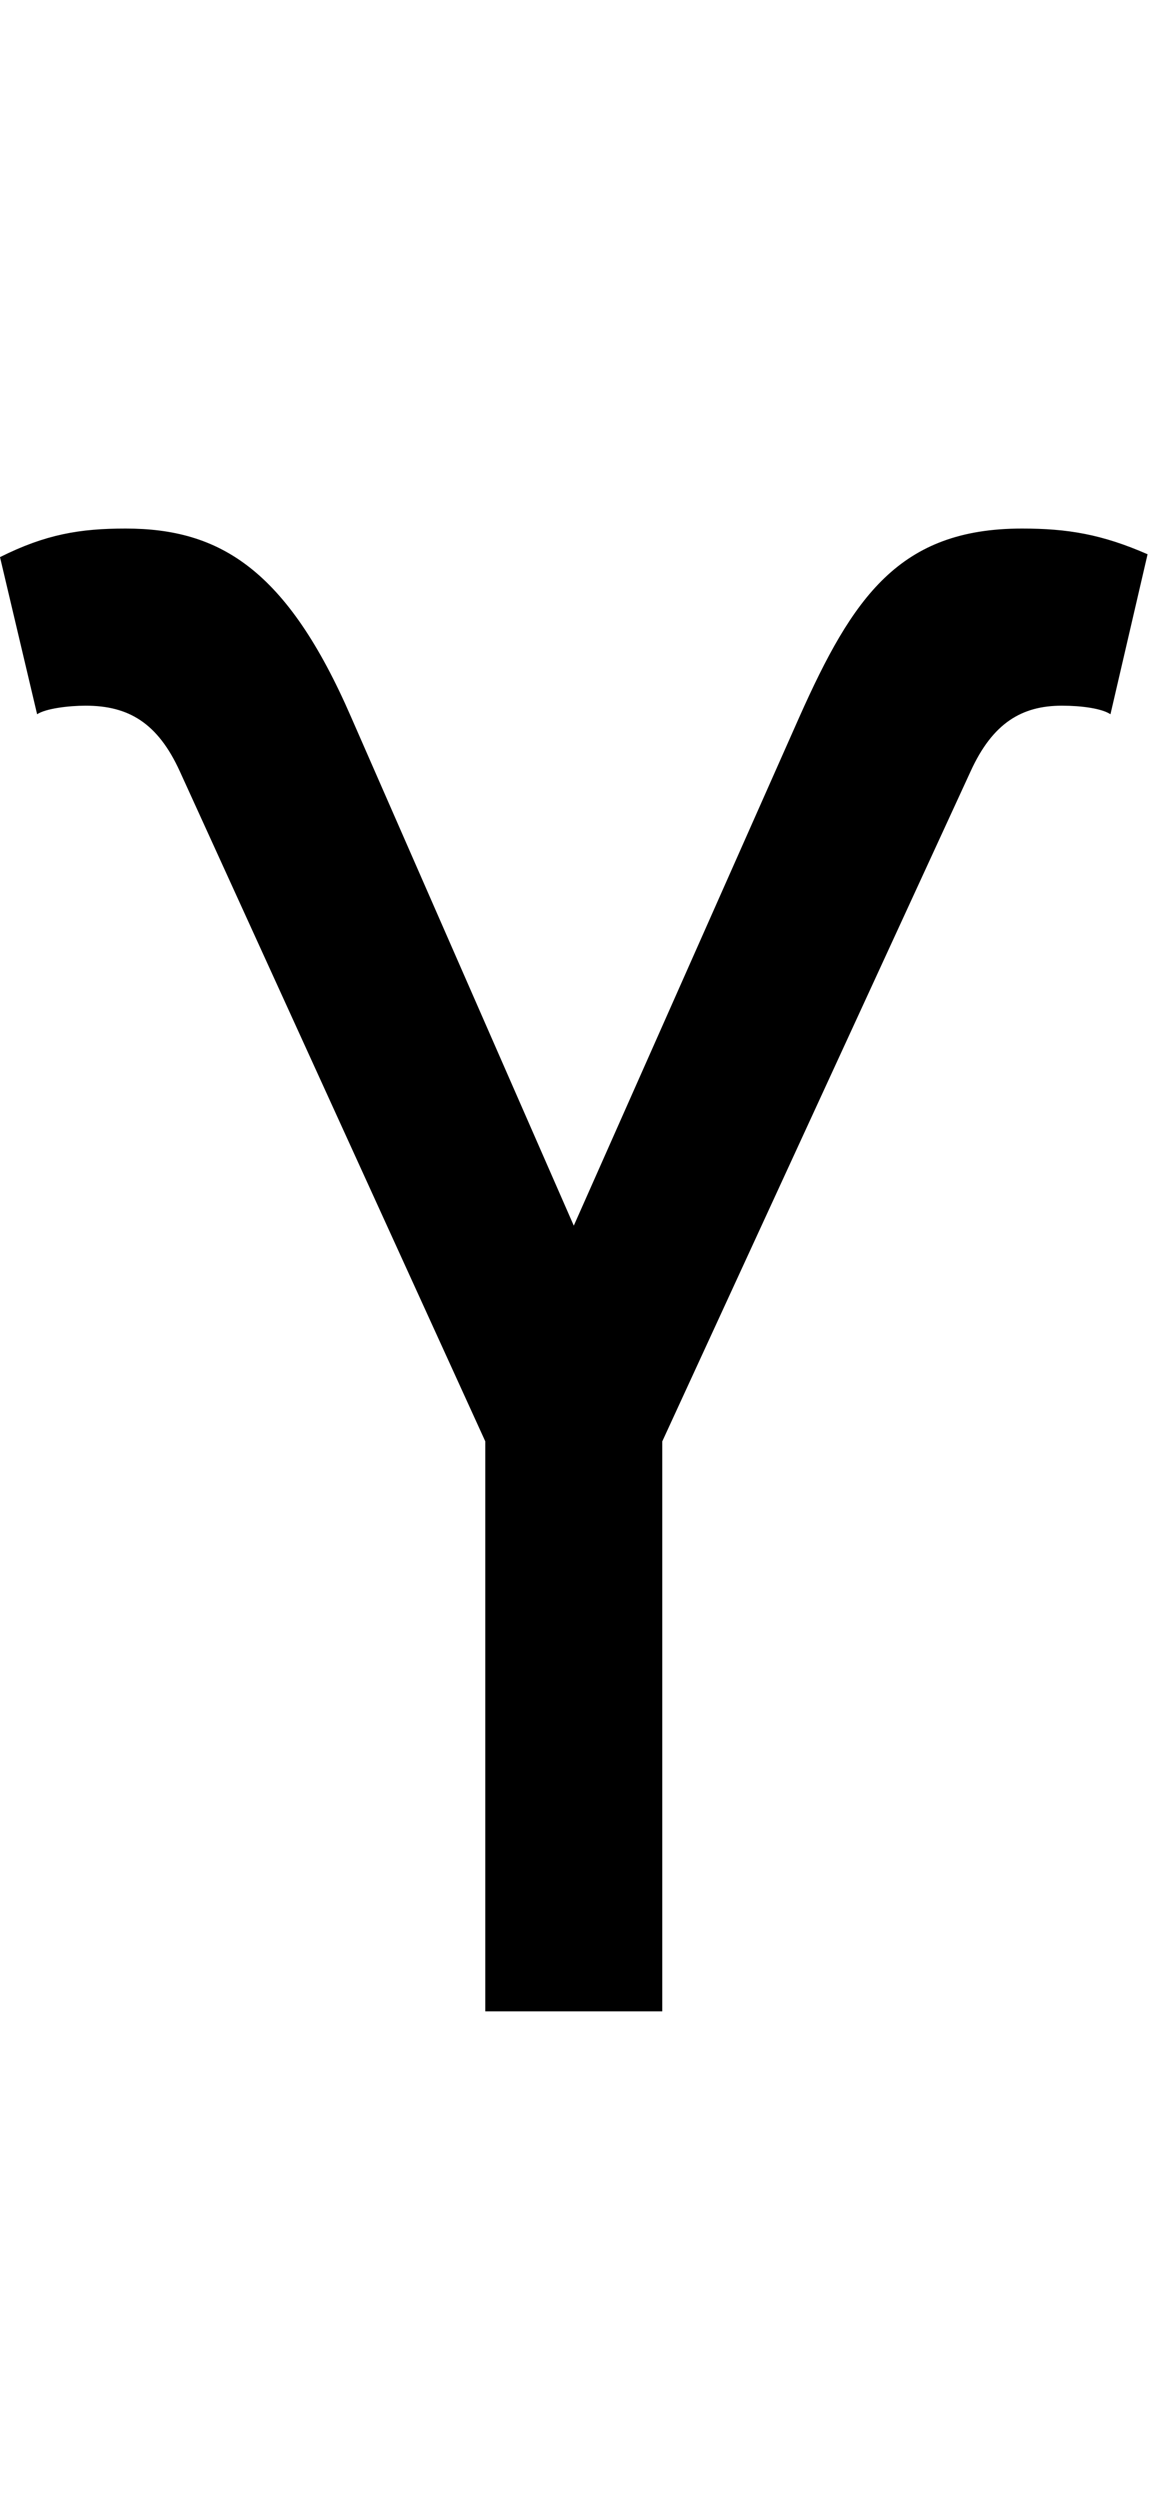<svg id="svg-Upsilonhooksymbol" xmlns="http://www.w3.org/2000/svg" width="161" height="350"><path d="M808 0H1056V-798L1488 -1736C1519 -1804 1560 -1828 1616 -1828C1644 -1828 1672 -1824 1684 -1816L1736 -2040C1672 -2068 1624 -2076 1560 -2076C1388 -2076 1323 -1980 1248 -1812L932 -1100L620 -1812C530 -2019 436 -2076 304 -2076C240 -2076 192 -2068 128 -2036L180 -1816C192 -1824 224 -1828 248 -1828C308 -1828 349 -1804 380 -1736L808 -798Z" transform="translate(-12.8 281.6) scale(0.1)"/></svg>
